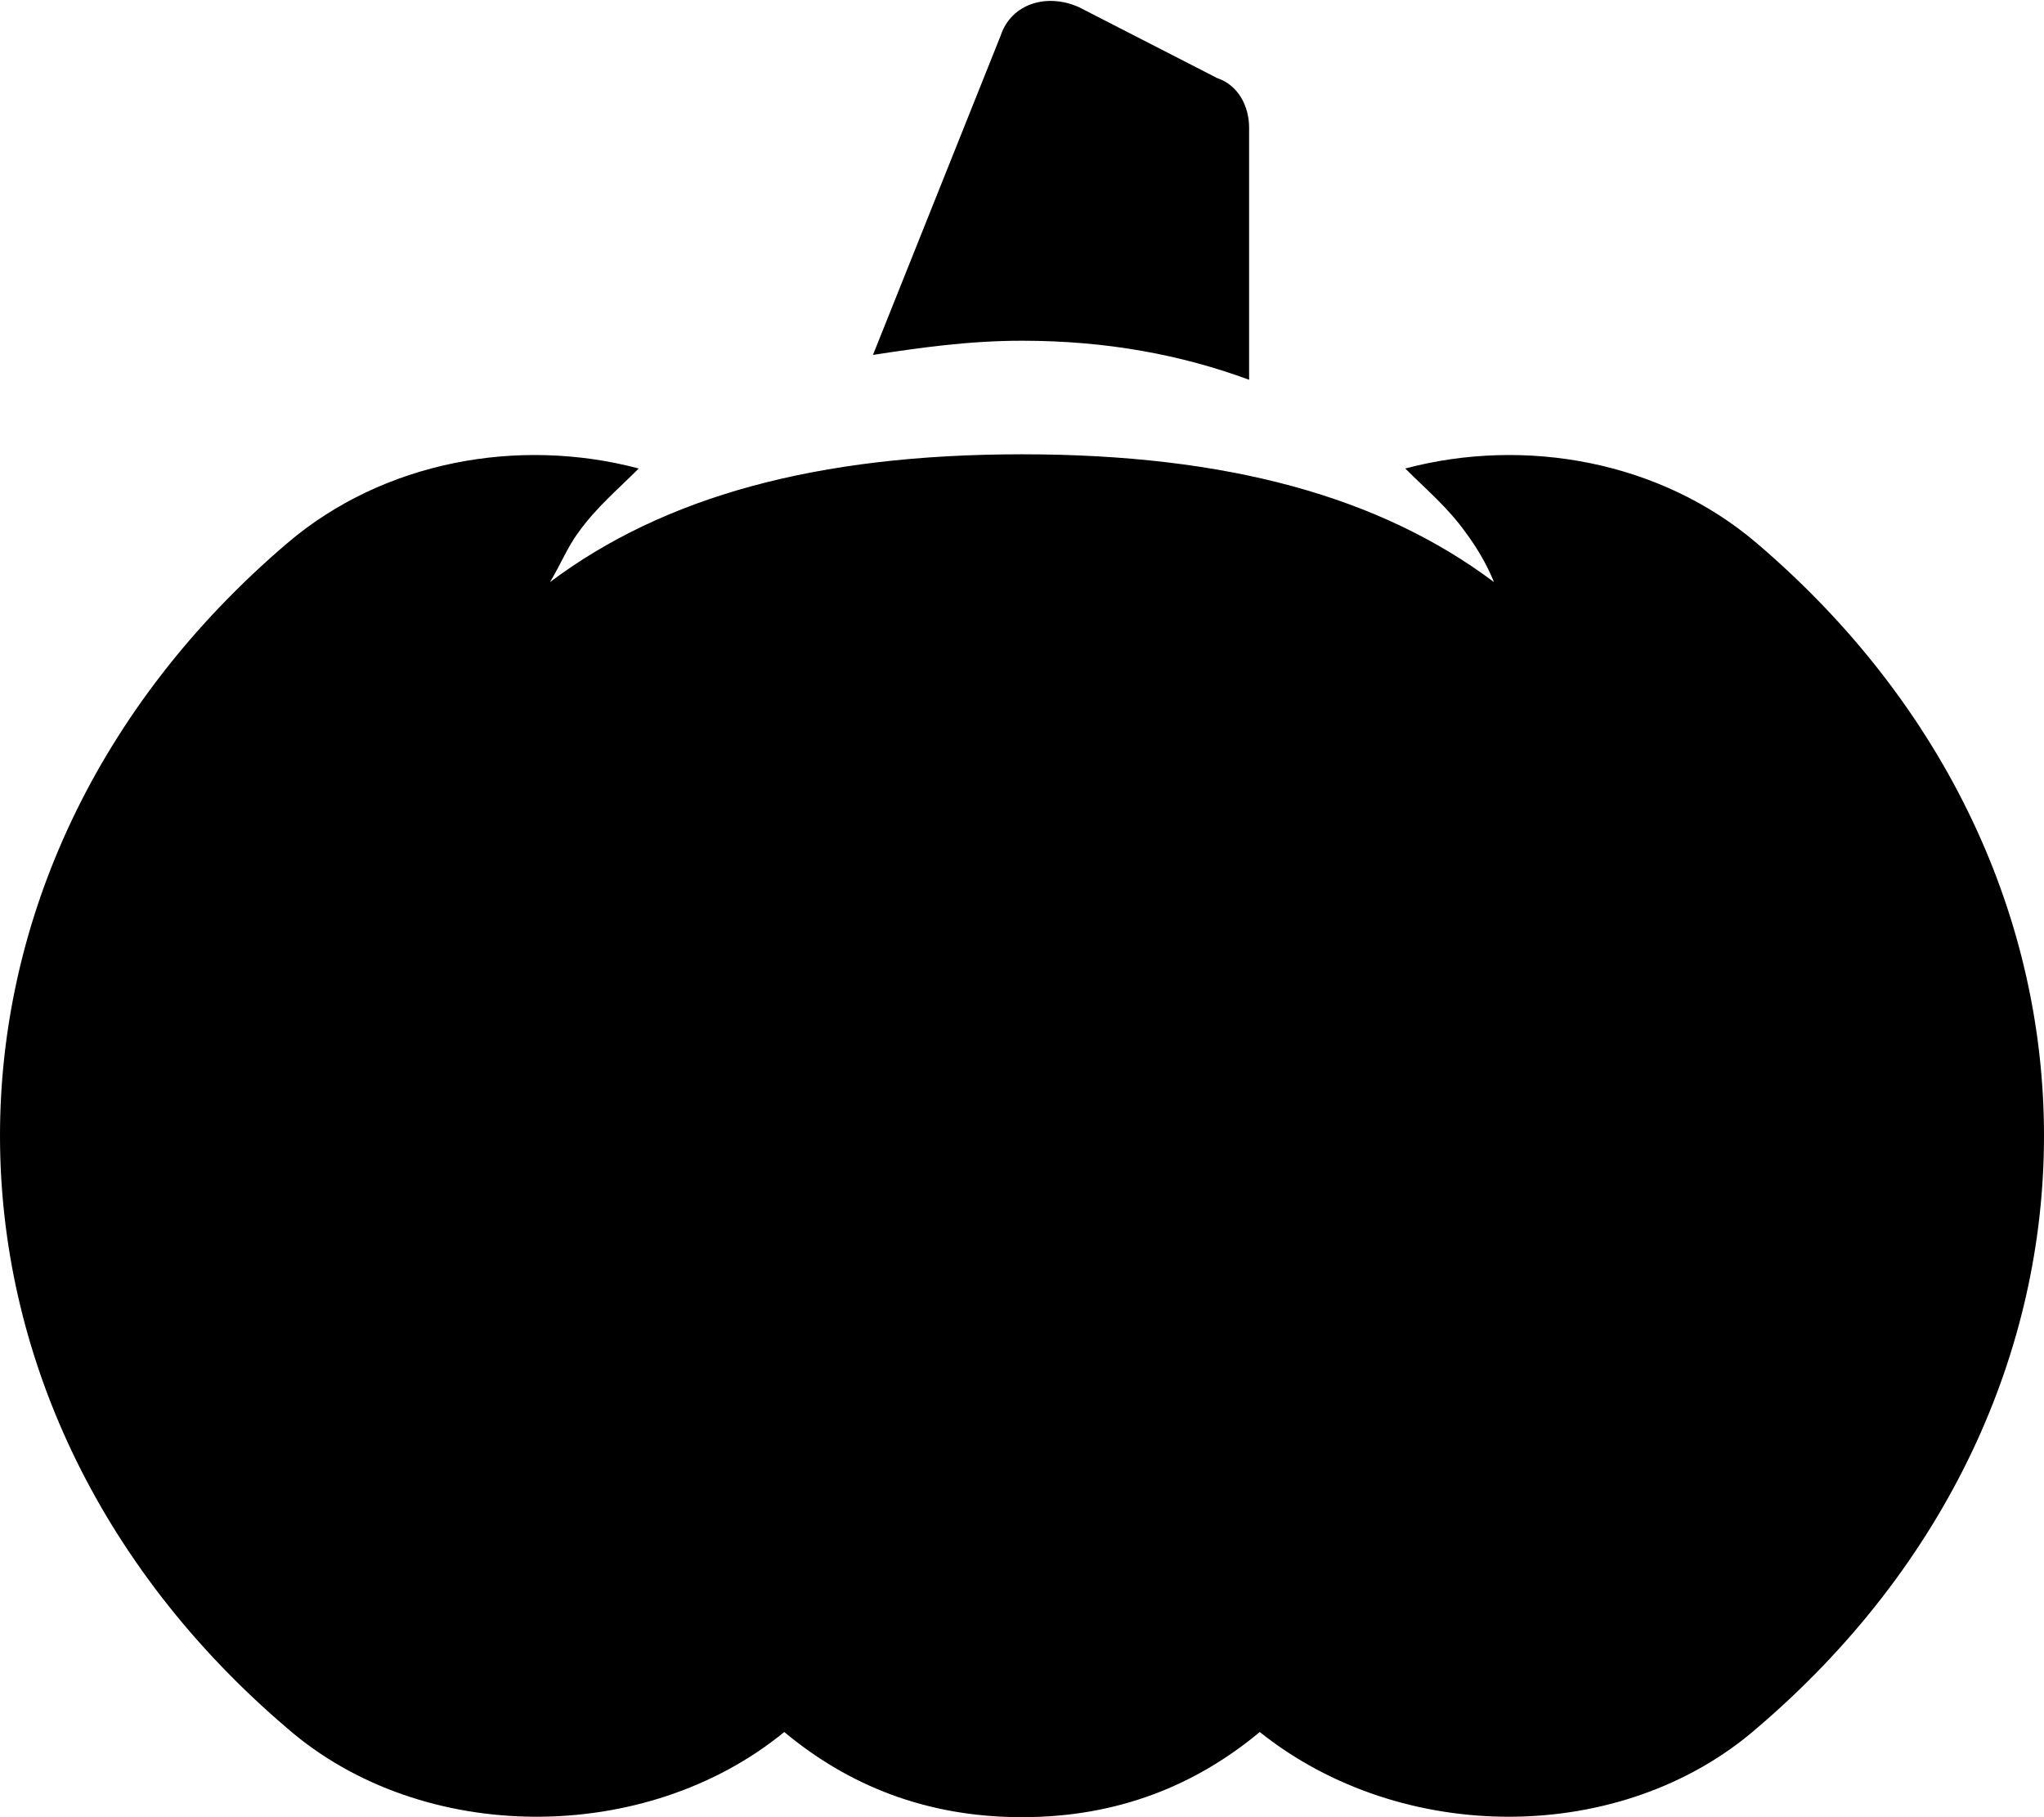 <svg xmlns="http://www.w3.org/2000/svg" viewBox="0 0 576 512"><!-- Font Awesome Pro 6.0.0-alpha1 by @fontawesome - https://fontawesome.com License - https://fontawesome.com/license (Commercial License) --><path d="M352 107V36C352 30 349 24 343 22L304 2C295 -2 285 1 282 10L246 100C259 98 273 96 288 96C312 96 333 100 352 107ZM495 153C468 130 430 123 396 132C402 138 408 143 413 150C416 154 419 159 421 164C389 140 346 128 288 128S187 140 155 164C158 159 160 154 163 150C168 143 174 138 180 132C146 123 108 130 81 153C-27 245 -27 395 81 487C119 520 182 520 221 488C239 503 261 512 288 512S337 503 355 488C395 520 457 520 495 487C603 395 603 245 495 153Z"/></svg>